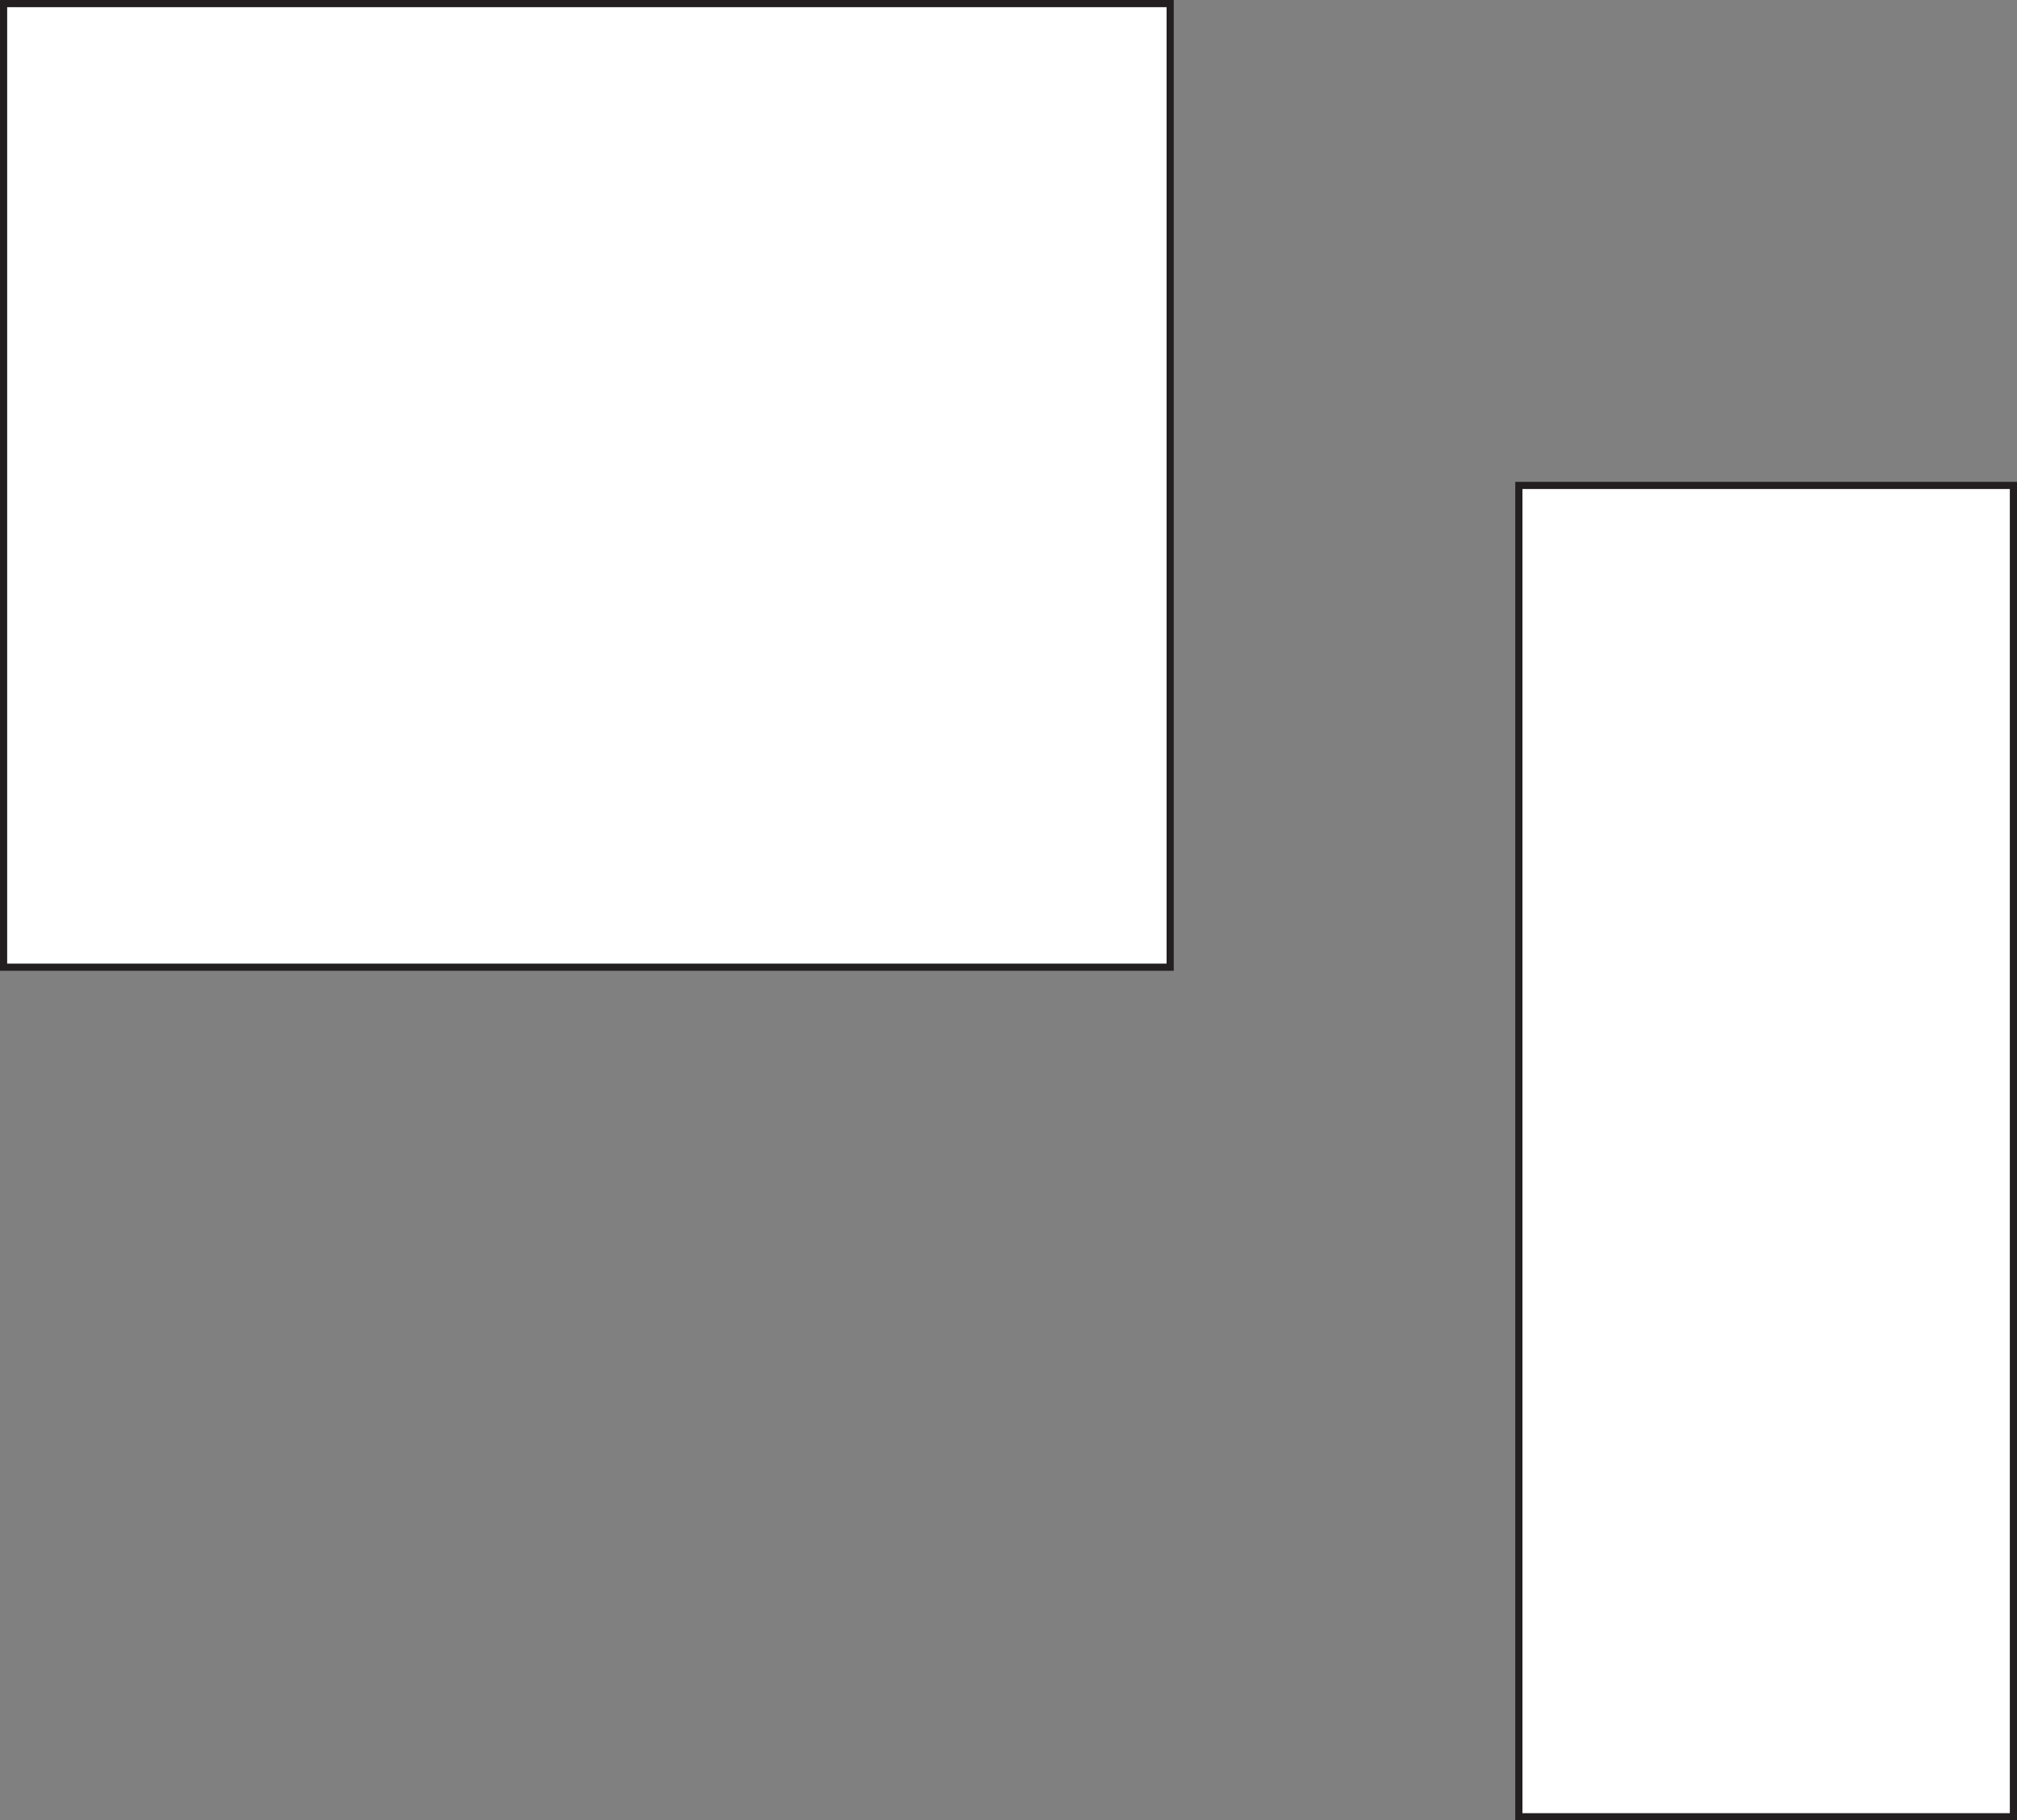 <svg id="Layer_1" data-name="Layer 1" xmlns="http://www.w3.org/2000/svg" viewBox="0 0 281.53 254.1"><rect x="0" y="0" width="281.53" height="254.1" fill="#808080" stroke="none"/><defs><style>.cls-1{fill:#fff;stroke:#231f20;stroke-miterlimit:10;}</style></defs><title>2-rec</title><rect class="cls-1" x="0.5" y="0.5" width="162.83" height="134.51"/><rect class="cls-1" x="212" y="67.76" width="69.03" height="185.84"/></svg>